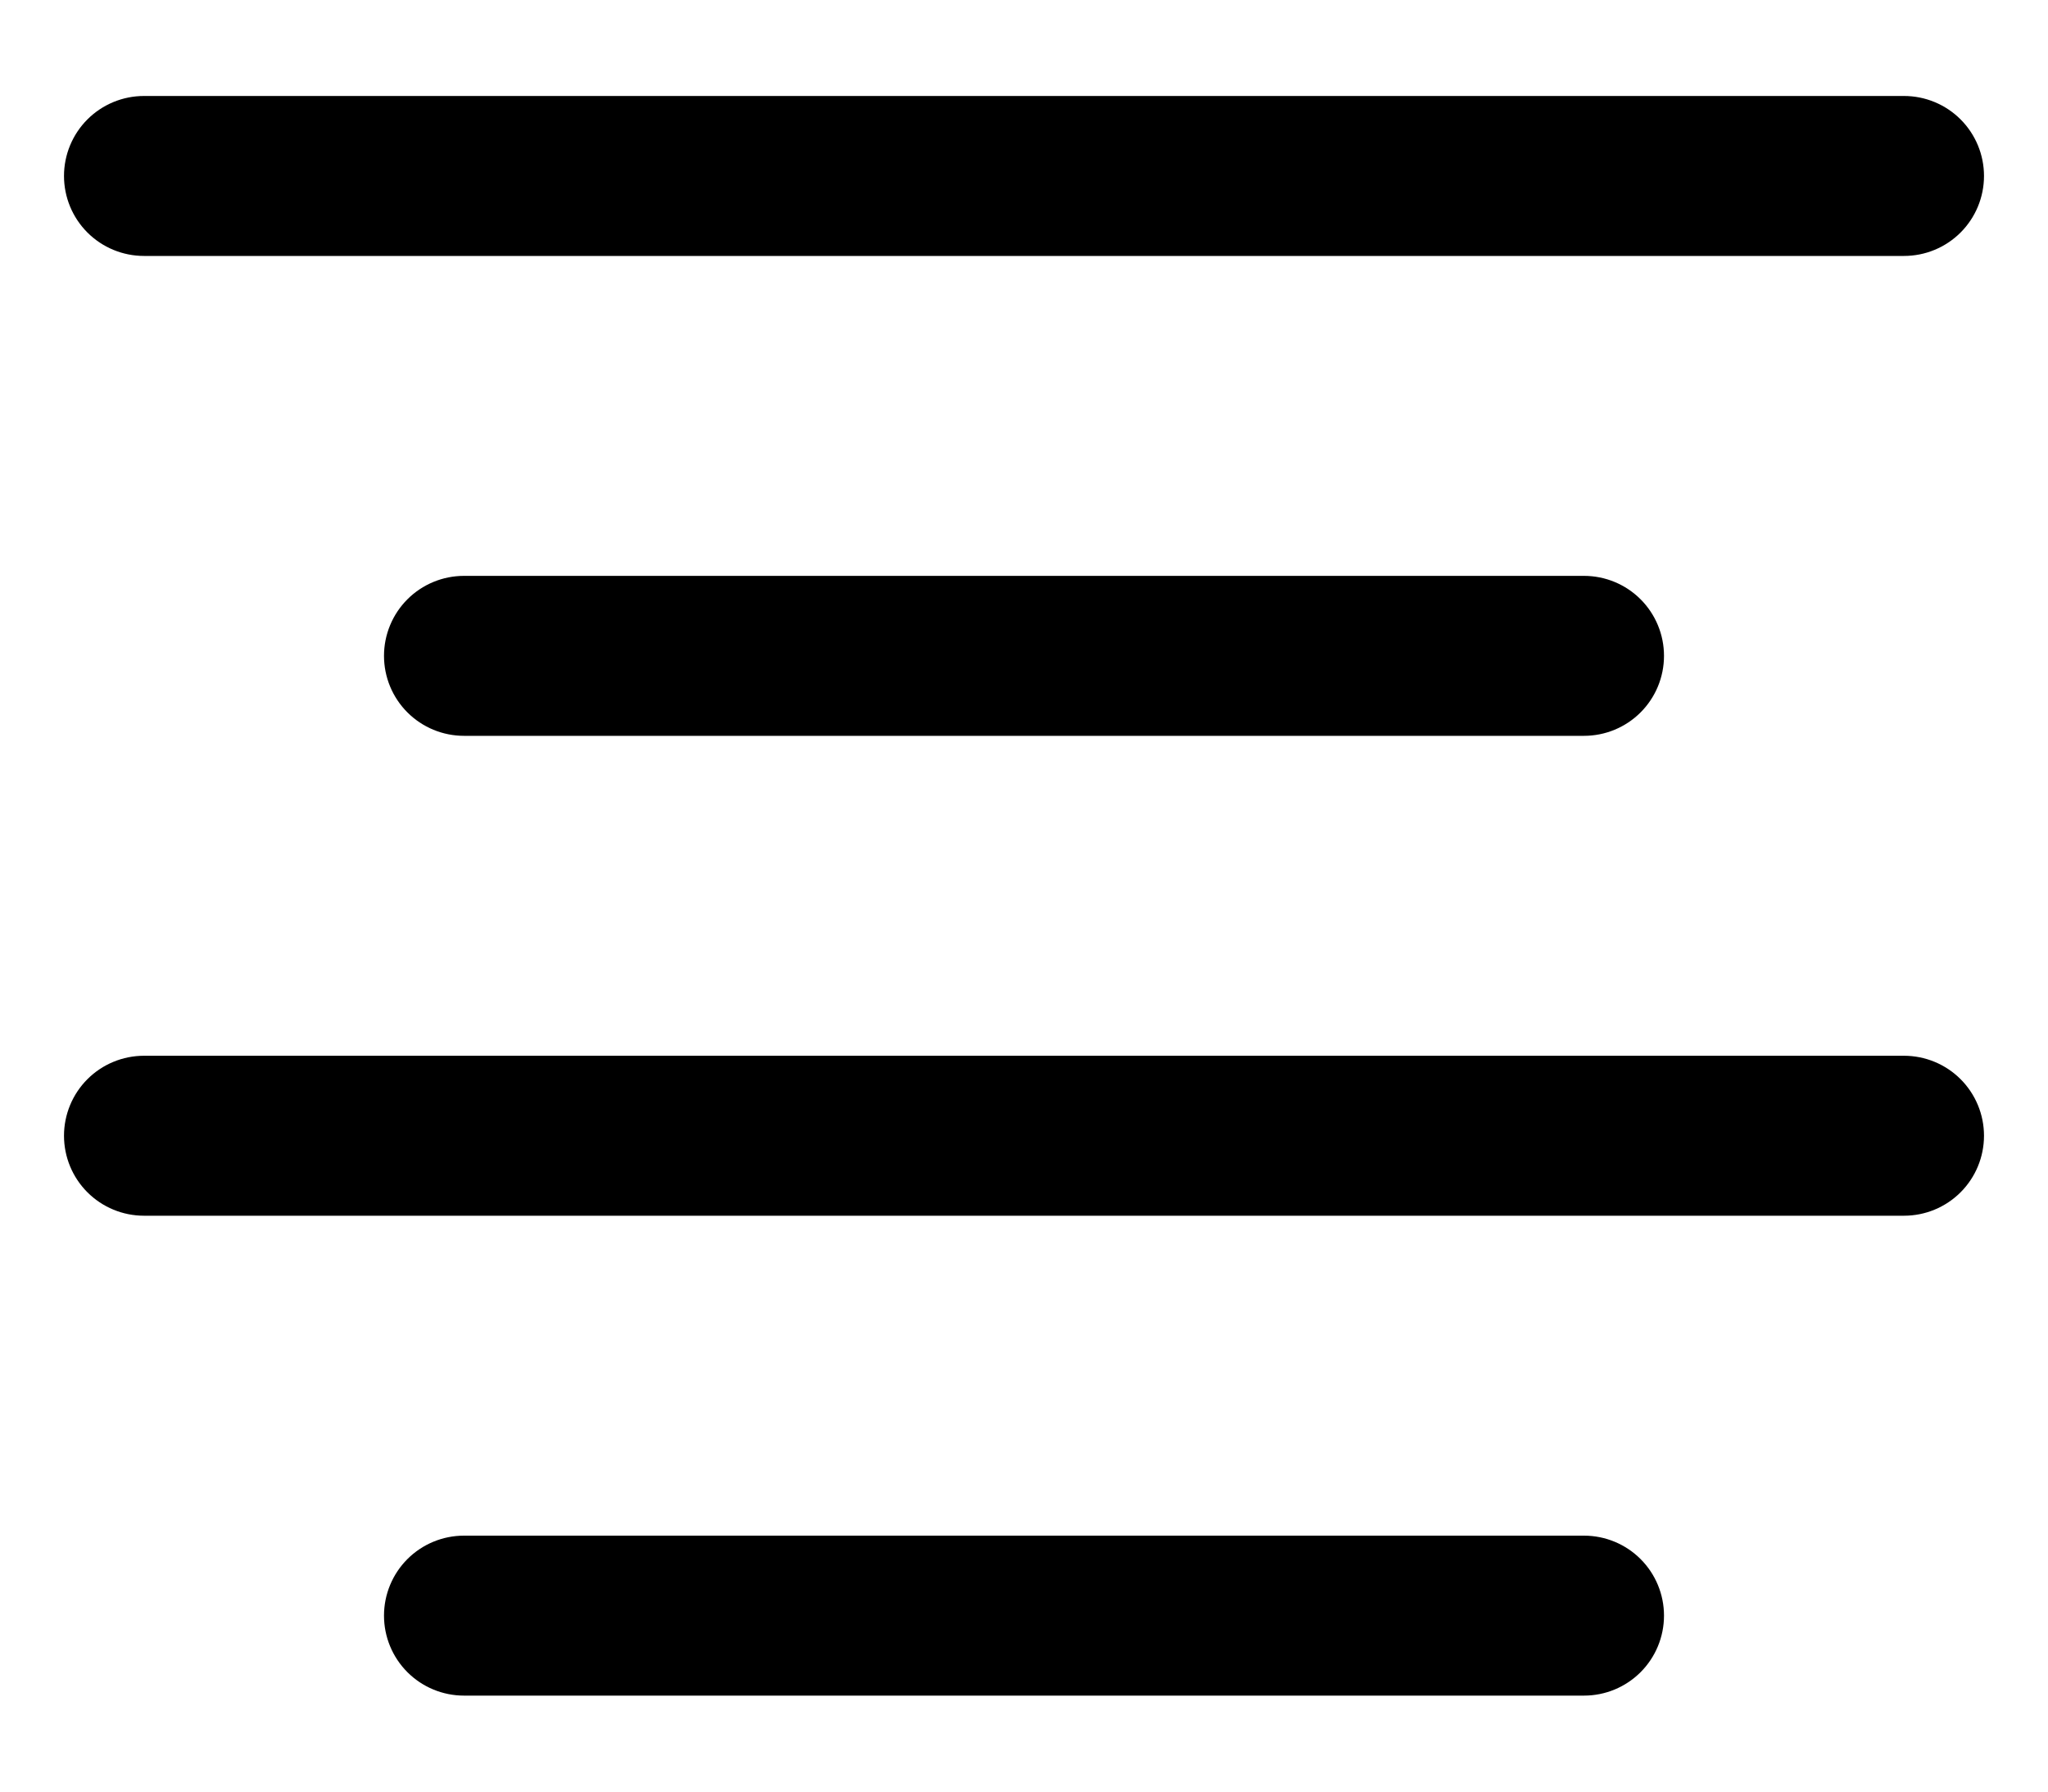 <svg width="16" height="14" viewBox="0 0 16 14" fill="none" xmlns="http://www.w3.org/2000/svg">
<path fill-rule="evenodd" clip-rule="evenodd" d="M3 12.625C3 12.459 3.066 12.3 3.183 12.183C3.3 12.066 3.459 12 3.625 12H12.375C12.541 12 12.7 12.066 12.817 12.183C12.934 12.3 13 12.459 13 12.625C13 12.791 12.934 12.95 12.817 13.067C12.7 13.184 12.541 13.25 12.375 13.25H3.625C3.459 13.25 3.3 13.184 3.183 13.067C3.066 12.95 3 12.791 3 12.625ZM0.5 8.875C0.5 8.709 0.566 8.55 0.683 8.433C0.8 8.316 0.959 8.25 1.125 8.25H14.875C15.041 8.25 15.2 8.316 15.317 8.433C15.434 8.55 15.5 8.709 15.5 8.875C15.5 9.041 15.434 9.2 15.317 9.317C15.2 9.434 15.041 9.5 14.875 9.5H1.125C0.959 9.5 0.8 9.434 0.683 9.317C0.566 9.2 0.5 9.041 0.5 8.875ZM3 5.125C3 4.959 3.066 4.8 3.183 4.683C3.3 4.566 3.459 4.5 3.625 4.5H12.375C12.541 4.5 12.7 4.566 12.817 4.683C12.934 4.8 13 4.959 13 5.125C13 5.291 12.934 5.45 12.817 5.567C12.7 5.684 12.541 5.75 12.375 5.75H3.625C3.459 5.75 3.3 5.684 3.183 5.567C3.066 5.45 3 5.291 3 5.125ZM0.5 1.375C0.5 1.209 0.566 1.05 0.683 0.933C0.8 0.816 0.959 0.75 1.125 0.75H14.875C15.041 0.75 15.2 0.816 15.317 0.933C15.434 1.05 15.5 1.209 15.5 1.375C15.5 1.541 15.434 1.7 15.317 1.817C15.2 1.934 15.041 2 14.875 2H1.125C0.959 2 0.8 1.934 0.683 1.817C0.566 1.7 0.5 1.541 0.5 1.375Z" fill="black"/>
</svg>

